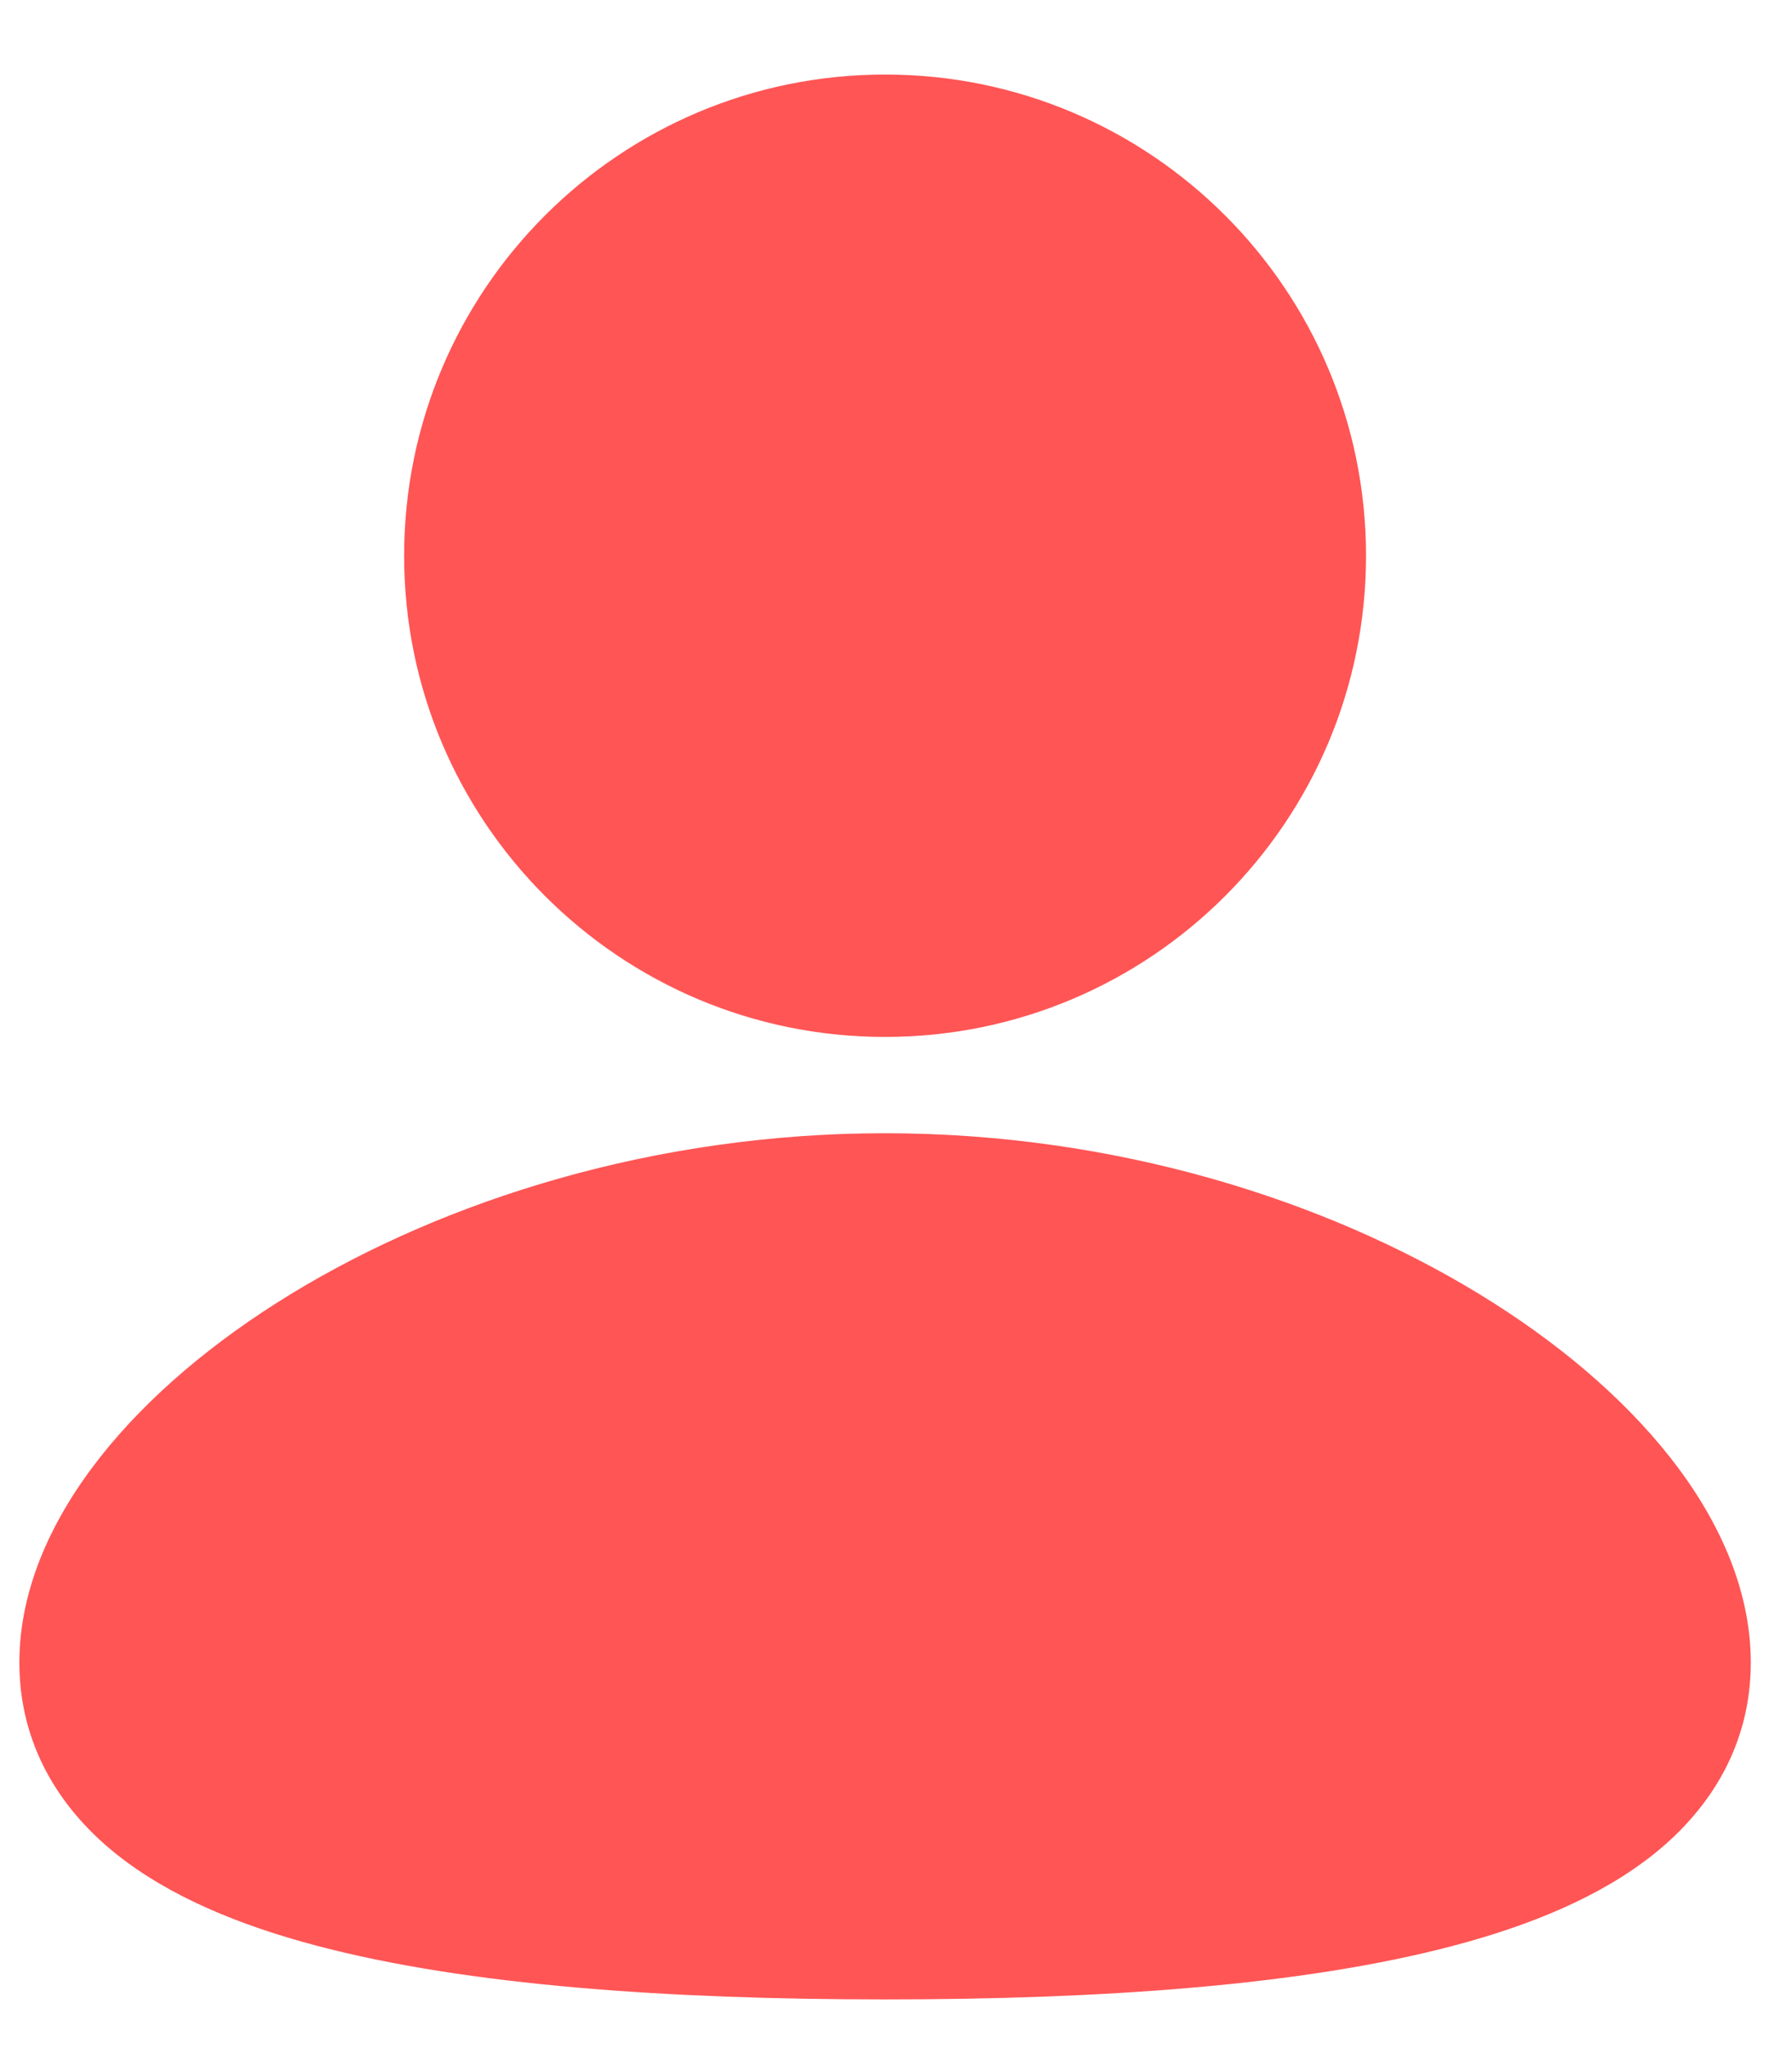 <svg width="21" height="24" viewBox="0 0 21 24" fill="none" xmlns="http://www.w3.org/2000/svg">
<path fill-rule="evenodd" clip-rule="evenodd" d="M10.372 0.873C7.259 0.873 4.736 3.396 4.736 6.509C4.736 9.622 7.259 12.145 10.372 12.145C13.485 12.145 16.008 9.622 16.008 6.509C16.008 3.396 13.485 0.873 10.372 0.873ZM10.372 13.273C7.672 13.273 5.214 14.055 3.408 15.157C2.505 15.708 1.735 16.357 1.178 17.062C0.63 17.755 0.227 18.585 0.227 19.473C0.227 20.425 0.69 21.176 1.357 21.711C1.989 22.218 2.821 22.554 3.707 22.788C5.485 23.259 7.859 23.418 10.372 23.418C12.885 23.418 15.259 23.259 17.037 22.788C17.923 22.554 18.755 22.218 19.387 21.711C20.054 21.176 20.517 20.425 20.517 19.473C20.517 18.585 20.114 17.755 19.566 17.062C19.009 16.357 18.239 15.708 17.336 15.157C15.53 14.055 13.072 13.273 10.372 13.273Z" fill="#FF5555"/>
</svg>
